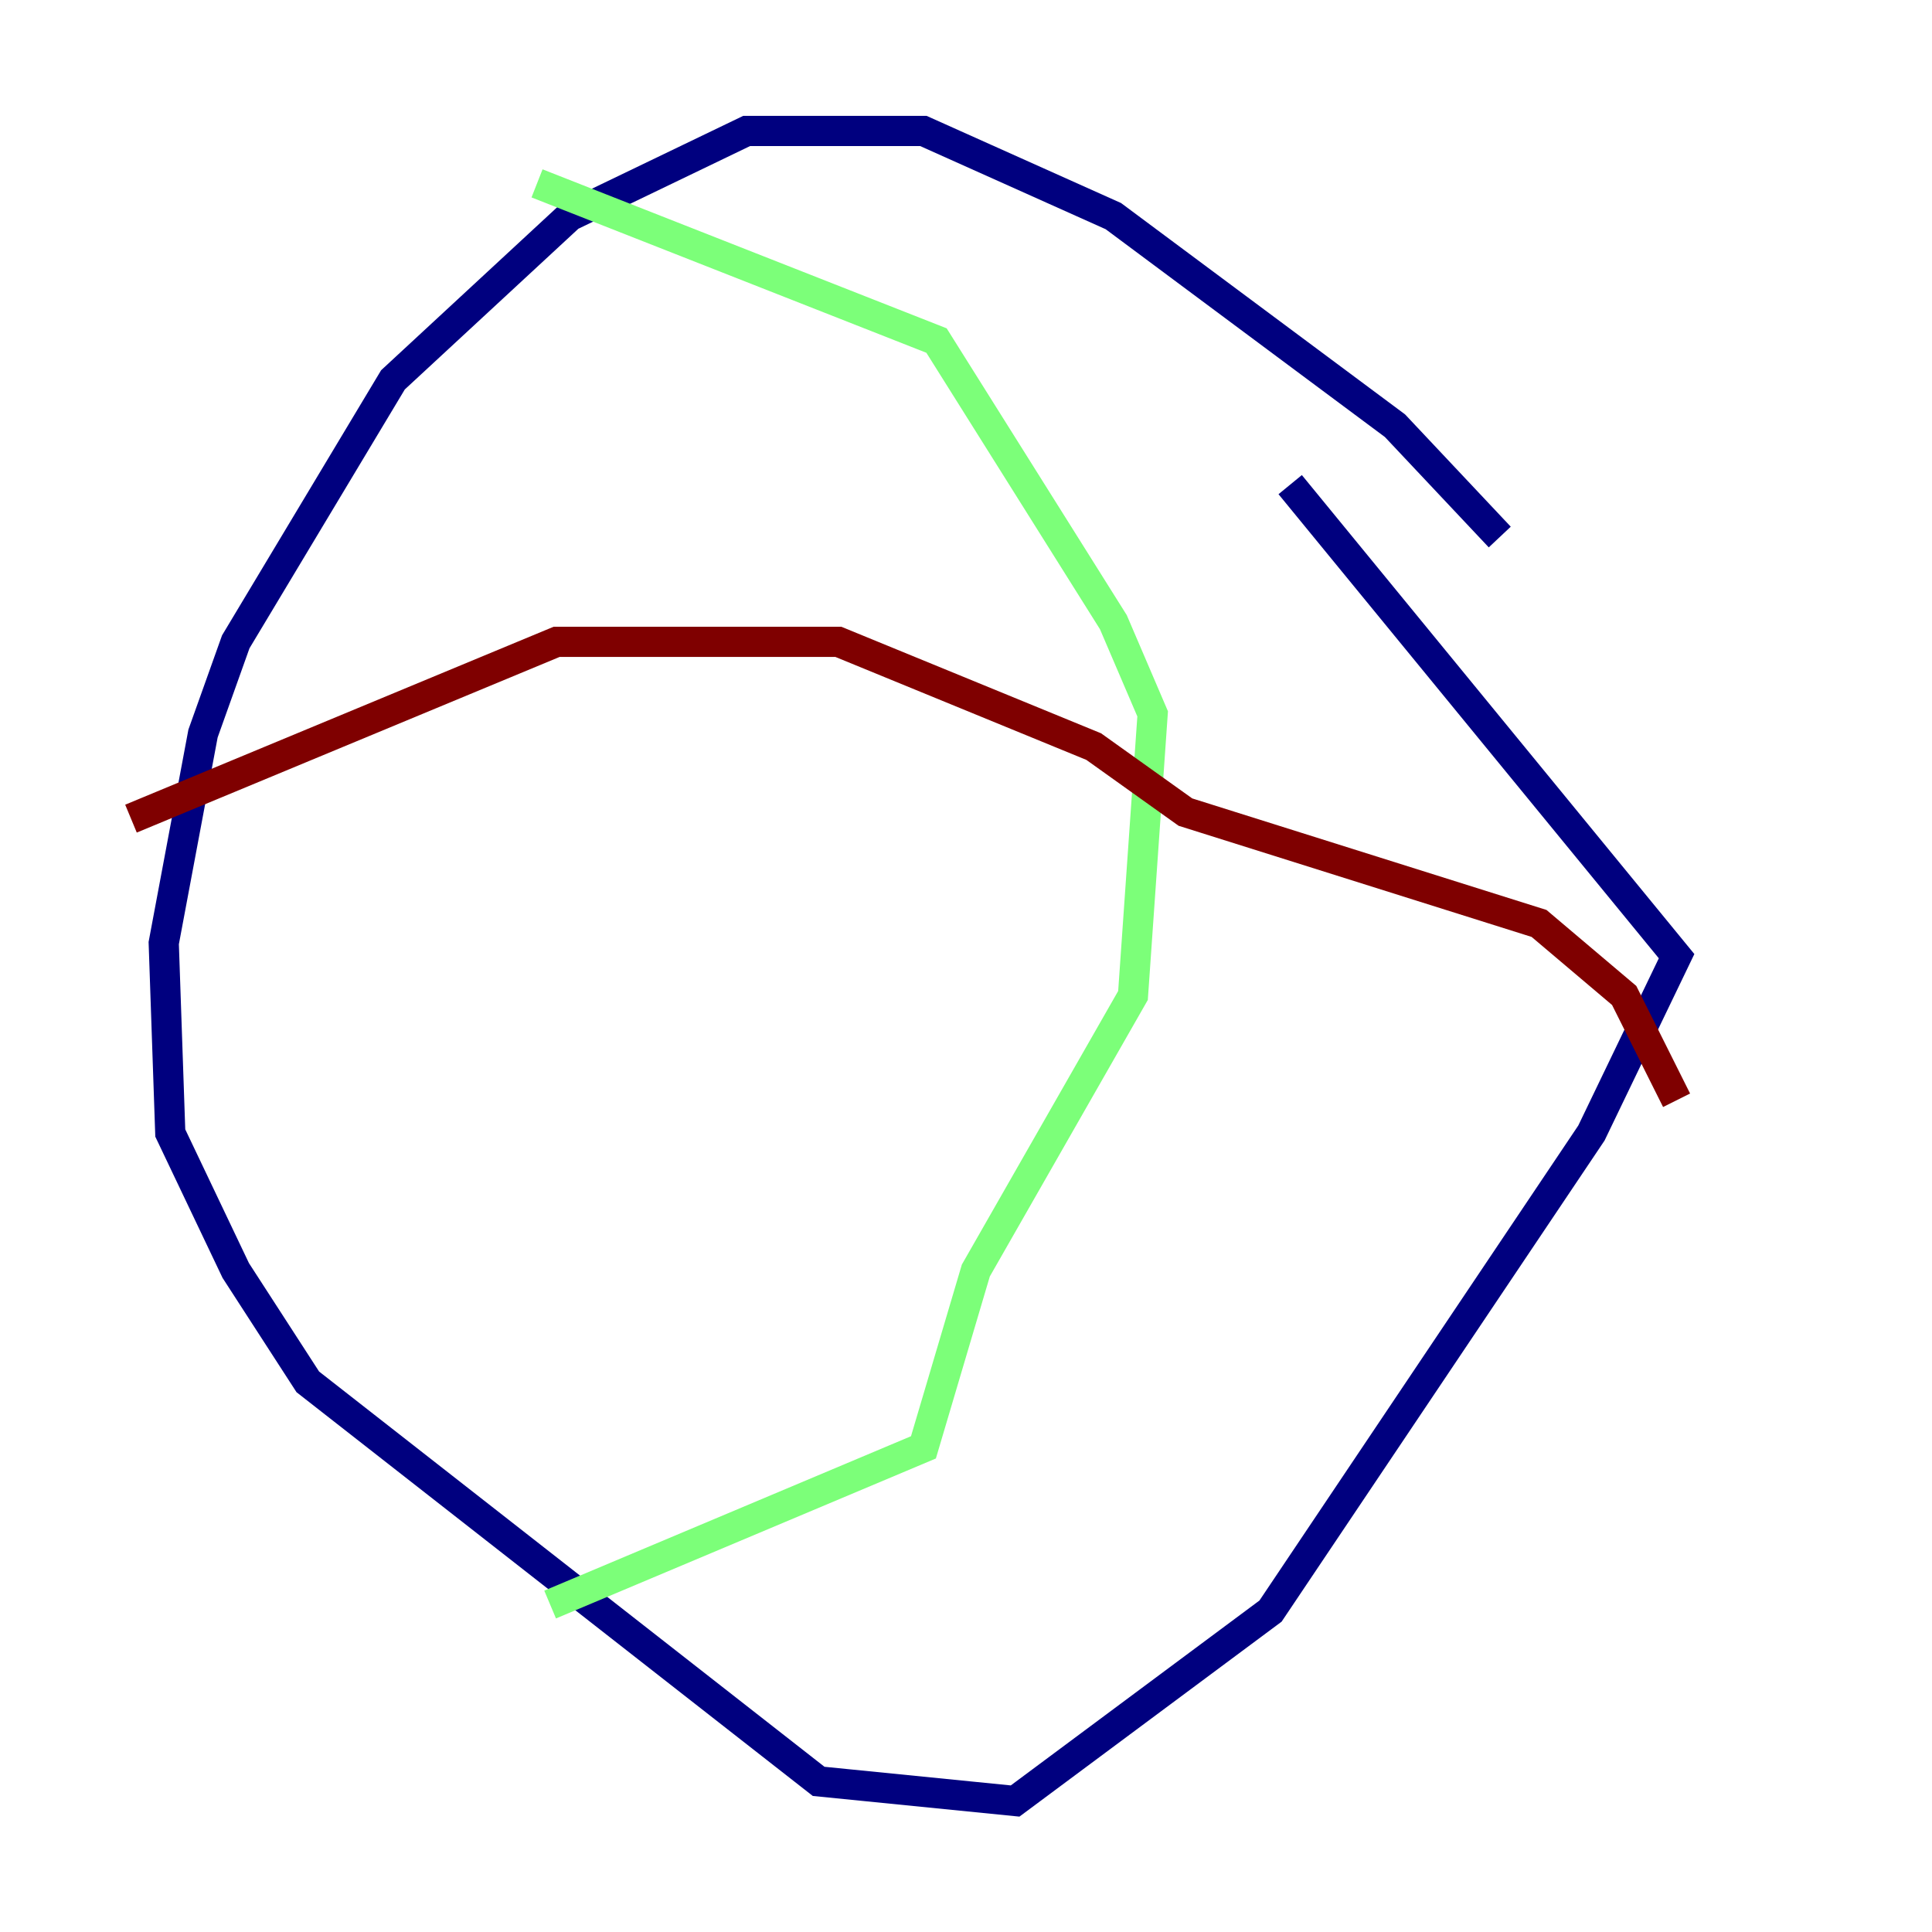 <?xml version="1.0" encoding="utf-8" ?>
<svg baseProfile="tiny" height="128" version="1.2" viewBox="0,0,128,128" width="128" xmlns="http://www.w3.org/2000/svg" xmlns:ev="http://www.w3.org/2001/xml-events" xmlns:xlink="http://www.w3.org/1999/xlink"><defs /><polyline fill="none" points="99.363,35.58 92.42,28.203 73.763,14.319 61.18,8.678 49.464,8.678 37.749,14.319 26.034,25.166 15.62,42.522 13.451,48.597 10.848,62.481 11.281,75.064 15.62,84.176 20.393,91.552 54.237,118.02 67.254,119.322 84.176,106.739 105.437,75.064 111.078,63.349 85.478,32.108" stroke="#00007f" stroke-width="2" /><polyline fill="none" points="35.58,12.149 62.047,22.563 73.763,41.22 76.366,47.295 75.064,65.953 64.651,84.176 61.18,95.891 36.447,106.305" stroke="#7cff79" stroke-width="2" /><polyline fill="none" points="8.678,54.237 36.881,42.522 55.539,42.522 72.461,49.464 78.536,53.803 101.966,61.18 107.607,65.953 111.078,72.895" stroke="#7f0000" stroke-width="2" /></svg>